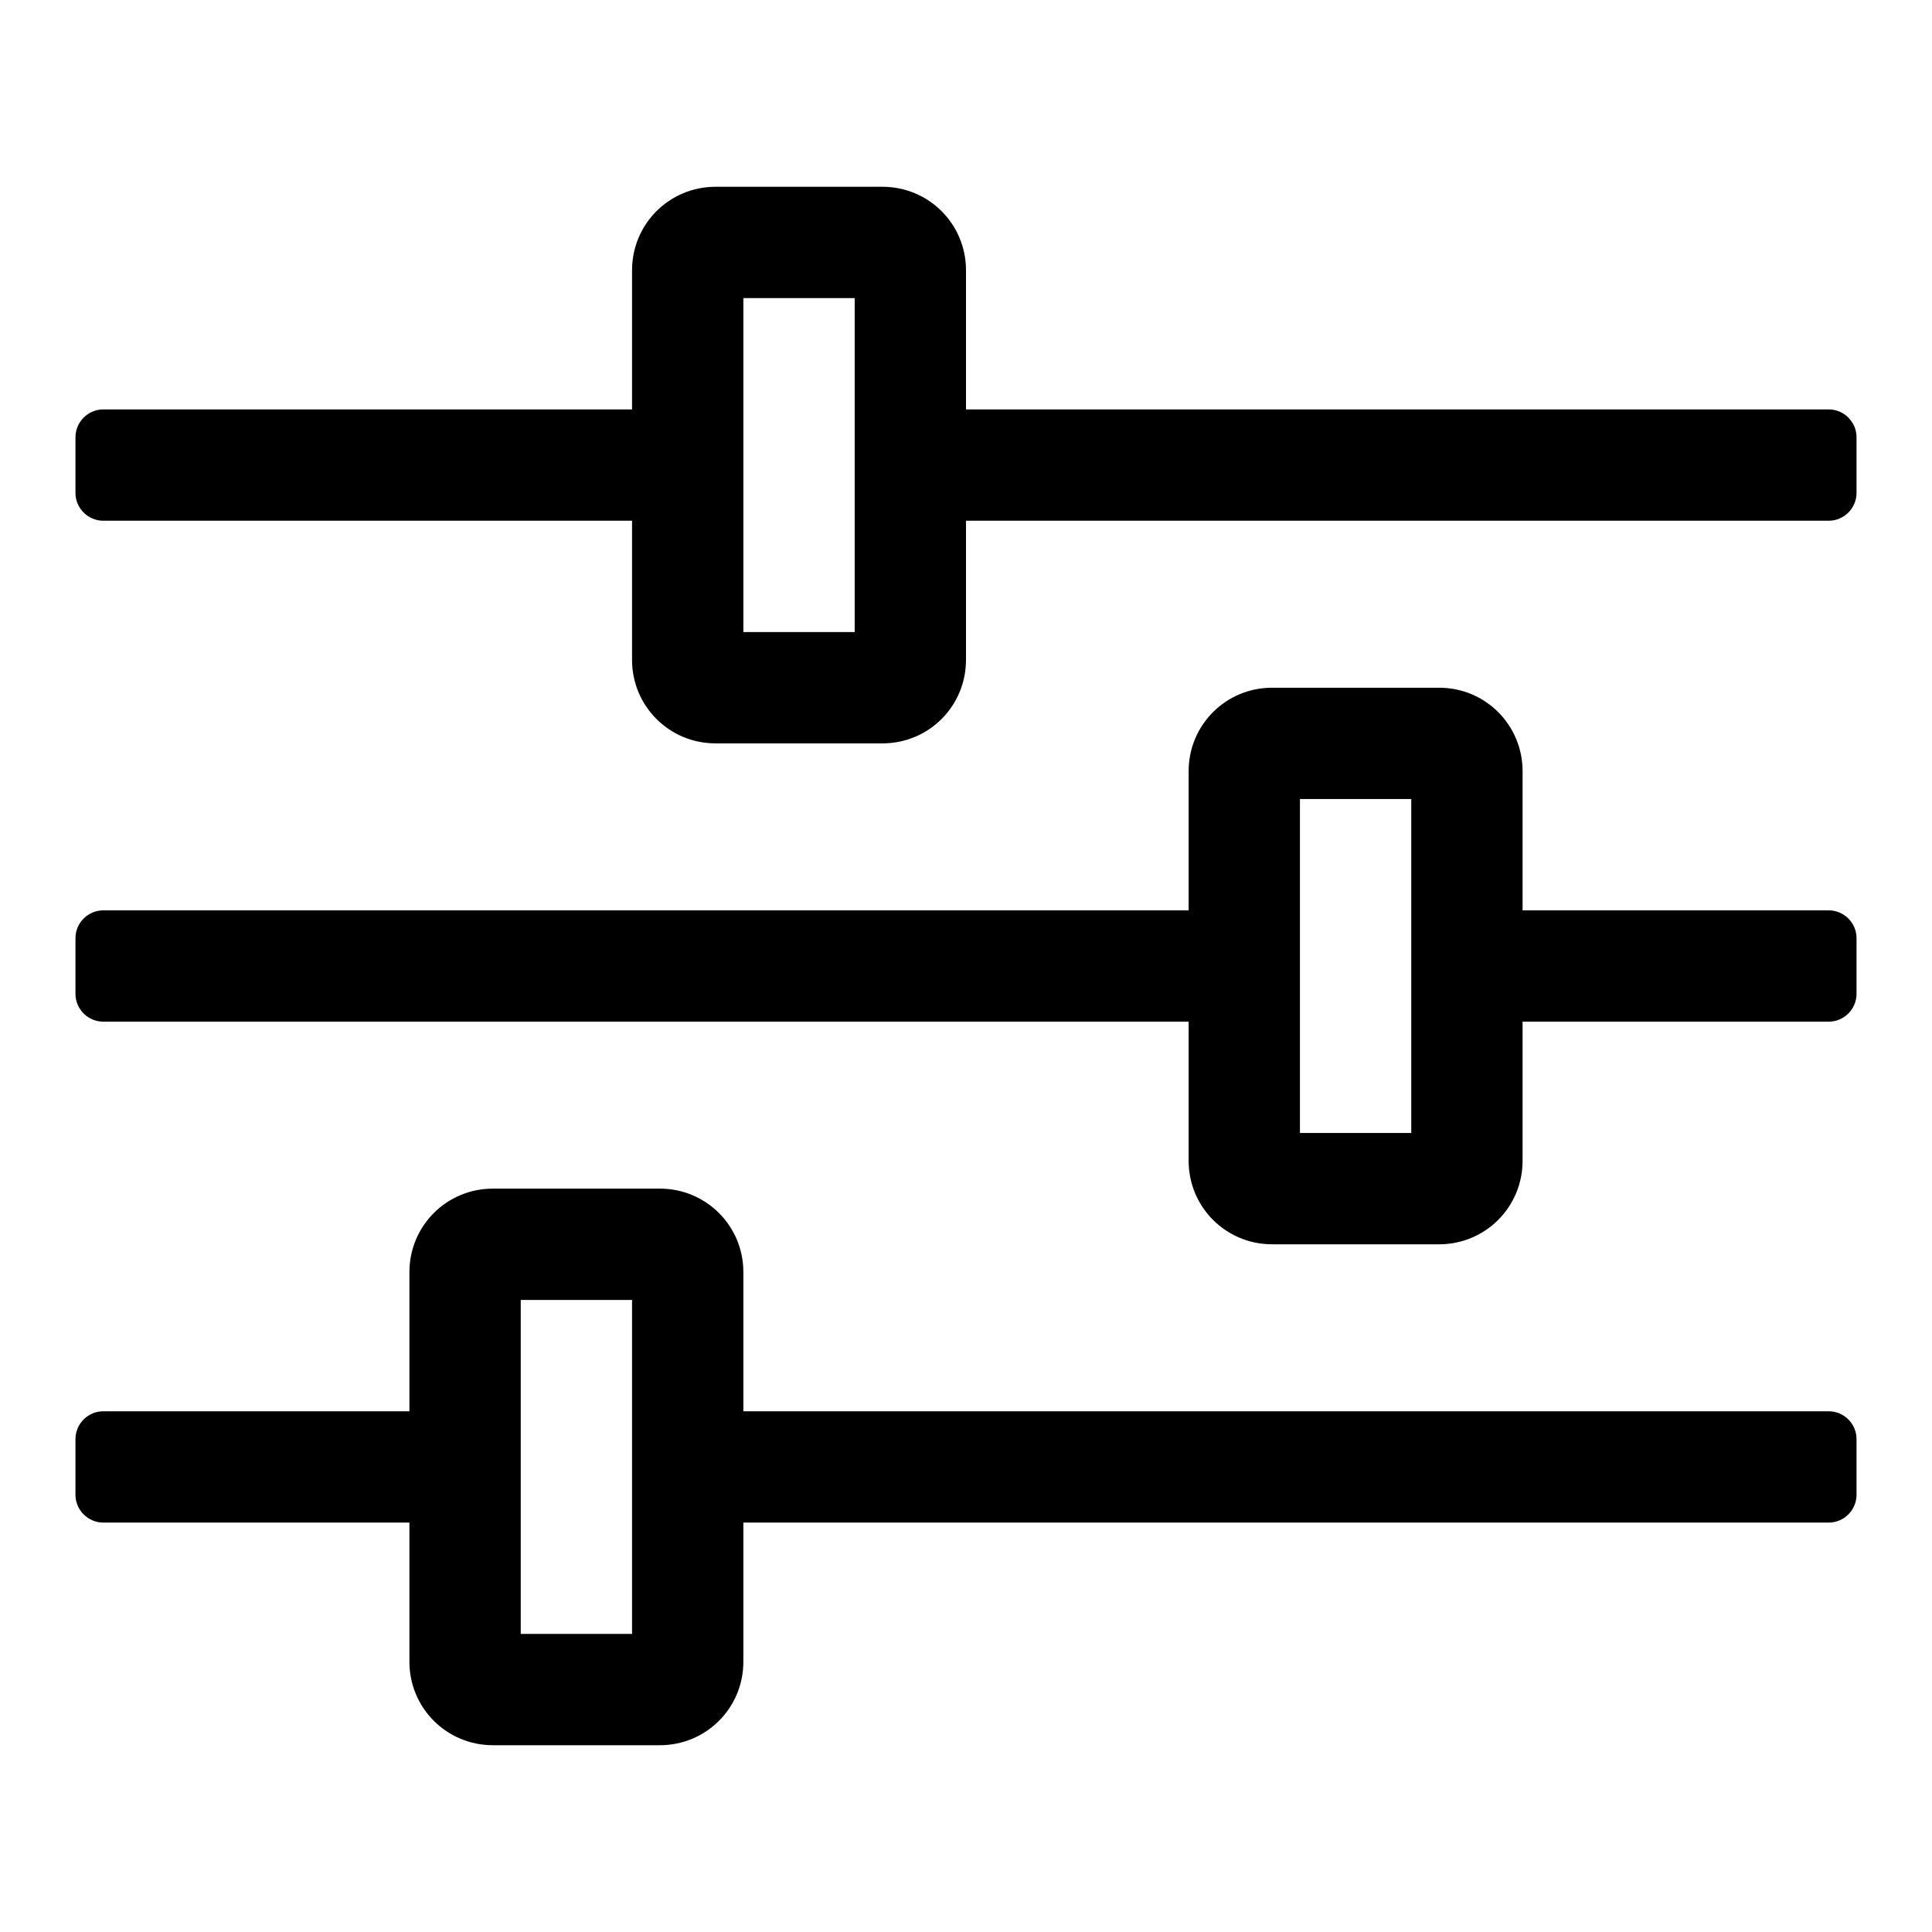 <?xml version="1.0" encoding="UTF-8" standalone="no"?>
<!DOCTYPE svg PUBLIC "-//W3C//DTD SVG 1.1//EN" "http://www.w3.org/Graphics/SVG/1.1/DTD/svg11.dtd">
<svg width="100%" height="100%" viewBox="0 0 128 128" version="1.1" xmlns="http://www.w3.org/2000/svg" xmlns:xlink="http://www.w3.org/1999/xlink" xml:space="preserve" xmlns:serif="http://www.serif.com/" style="fill-rule:evenodd;clip-rule:evenodd;stroke-linejoin:round;stroke-miterlimit:2;">
    <path d="M121.156,93.5L49.25,93.5L49.25,84.281C49.25,81.216 46.784,78.75 43.719,78.75L32.656,78.75C29.591,78.75 27.125,81.216 27.125,84.281L27.125,93.5L6.844,93.5C5.83,93.5 5,94.33 5,95.344L5,99.031C5,100.045 5.83,100.875 6.844,100.875L27.125,100.875L27.125,110.094C27.125,113.159 29.591,115.625 32.656,115.625L43.719,115.625C46.784,115.625 49.25,113.159 49.25,110.094L49.25,100.875L121.156,100.875C122.17,100.875 123,100.045 123,99.031L123,95.344C123,94.33 122.17,93.5 121.156,93.5ZM41.875,108.25L34.5,108.25L34.5,86.125L41.875,86.125L41.875,108.25ZM121.156,27.125L64,27.125L64,17.906C64,14.841 61.534,12.375 58.469,12.375L47.406,12.375C44.341,12.375 41.875,14.841 41.875,17.906L41.875,27.125L6.844,27.125C5.83,27.125 5,27.955 5,28.969L5,32.656C5,33.67 5.83,34.5 6.844,34.5L41.875,34.5L41.875,43.719C41.875,46.784 44.341,49.25 47.406,49.25L58.469,49.25C61.534,49.25 64,46.784 64,43.719L64,34.5L121.156,34.5C122.17,34.5 123,33.67 123,32.656L123,28.969C123,27.955 122.17,27.125 121.156,27.125ZM56.625,41.875L49.25,41.875L49.25,19.75L56.625,19.75L56.625,41.875ZM121.156,60.313L100.875,60.313L100.875,51.094C100.875,48.029 98.409,45.563 95.344,45.563L84.281,45.563C81.216,45.563 78.75,48.029 78.75,51.094L78.75,60.313L6.844,60.313C5.83,60.313 5,61.142 5,62.156L5,65.844C5,66.858 5.83,67.688 6.844,67.688L78.75,67.688L78.75,76.906C78.75,79.971 81.216,82.438 84.281,82.438L95.344,82.438C98.409,82.438 100.875,79.971 100.875,76.906L100.875,67.688L121.156,67.688C122.17,67.688 123,66.858 123,65.844L123,62.156C123,61.142 122.17,60.313 121.156,60.313ZM93.5,75.063L86.125,75.063L86.125,52.938L93.5,52.938L93.5,75.063Z" style="fill-rule:nonzero;"/>
</svg>

